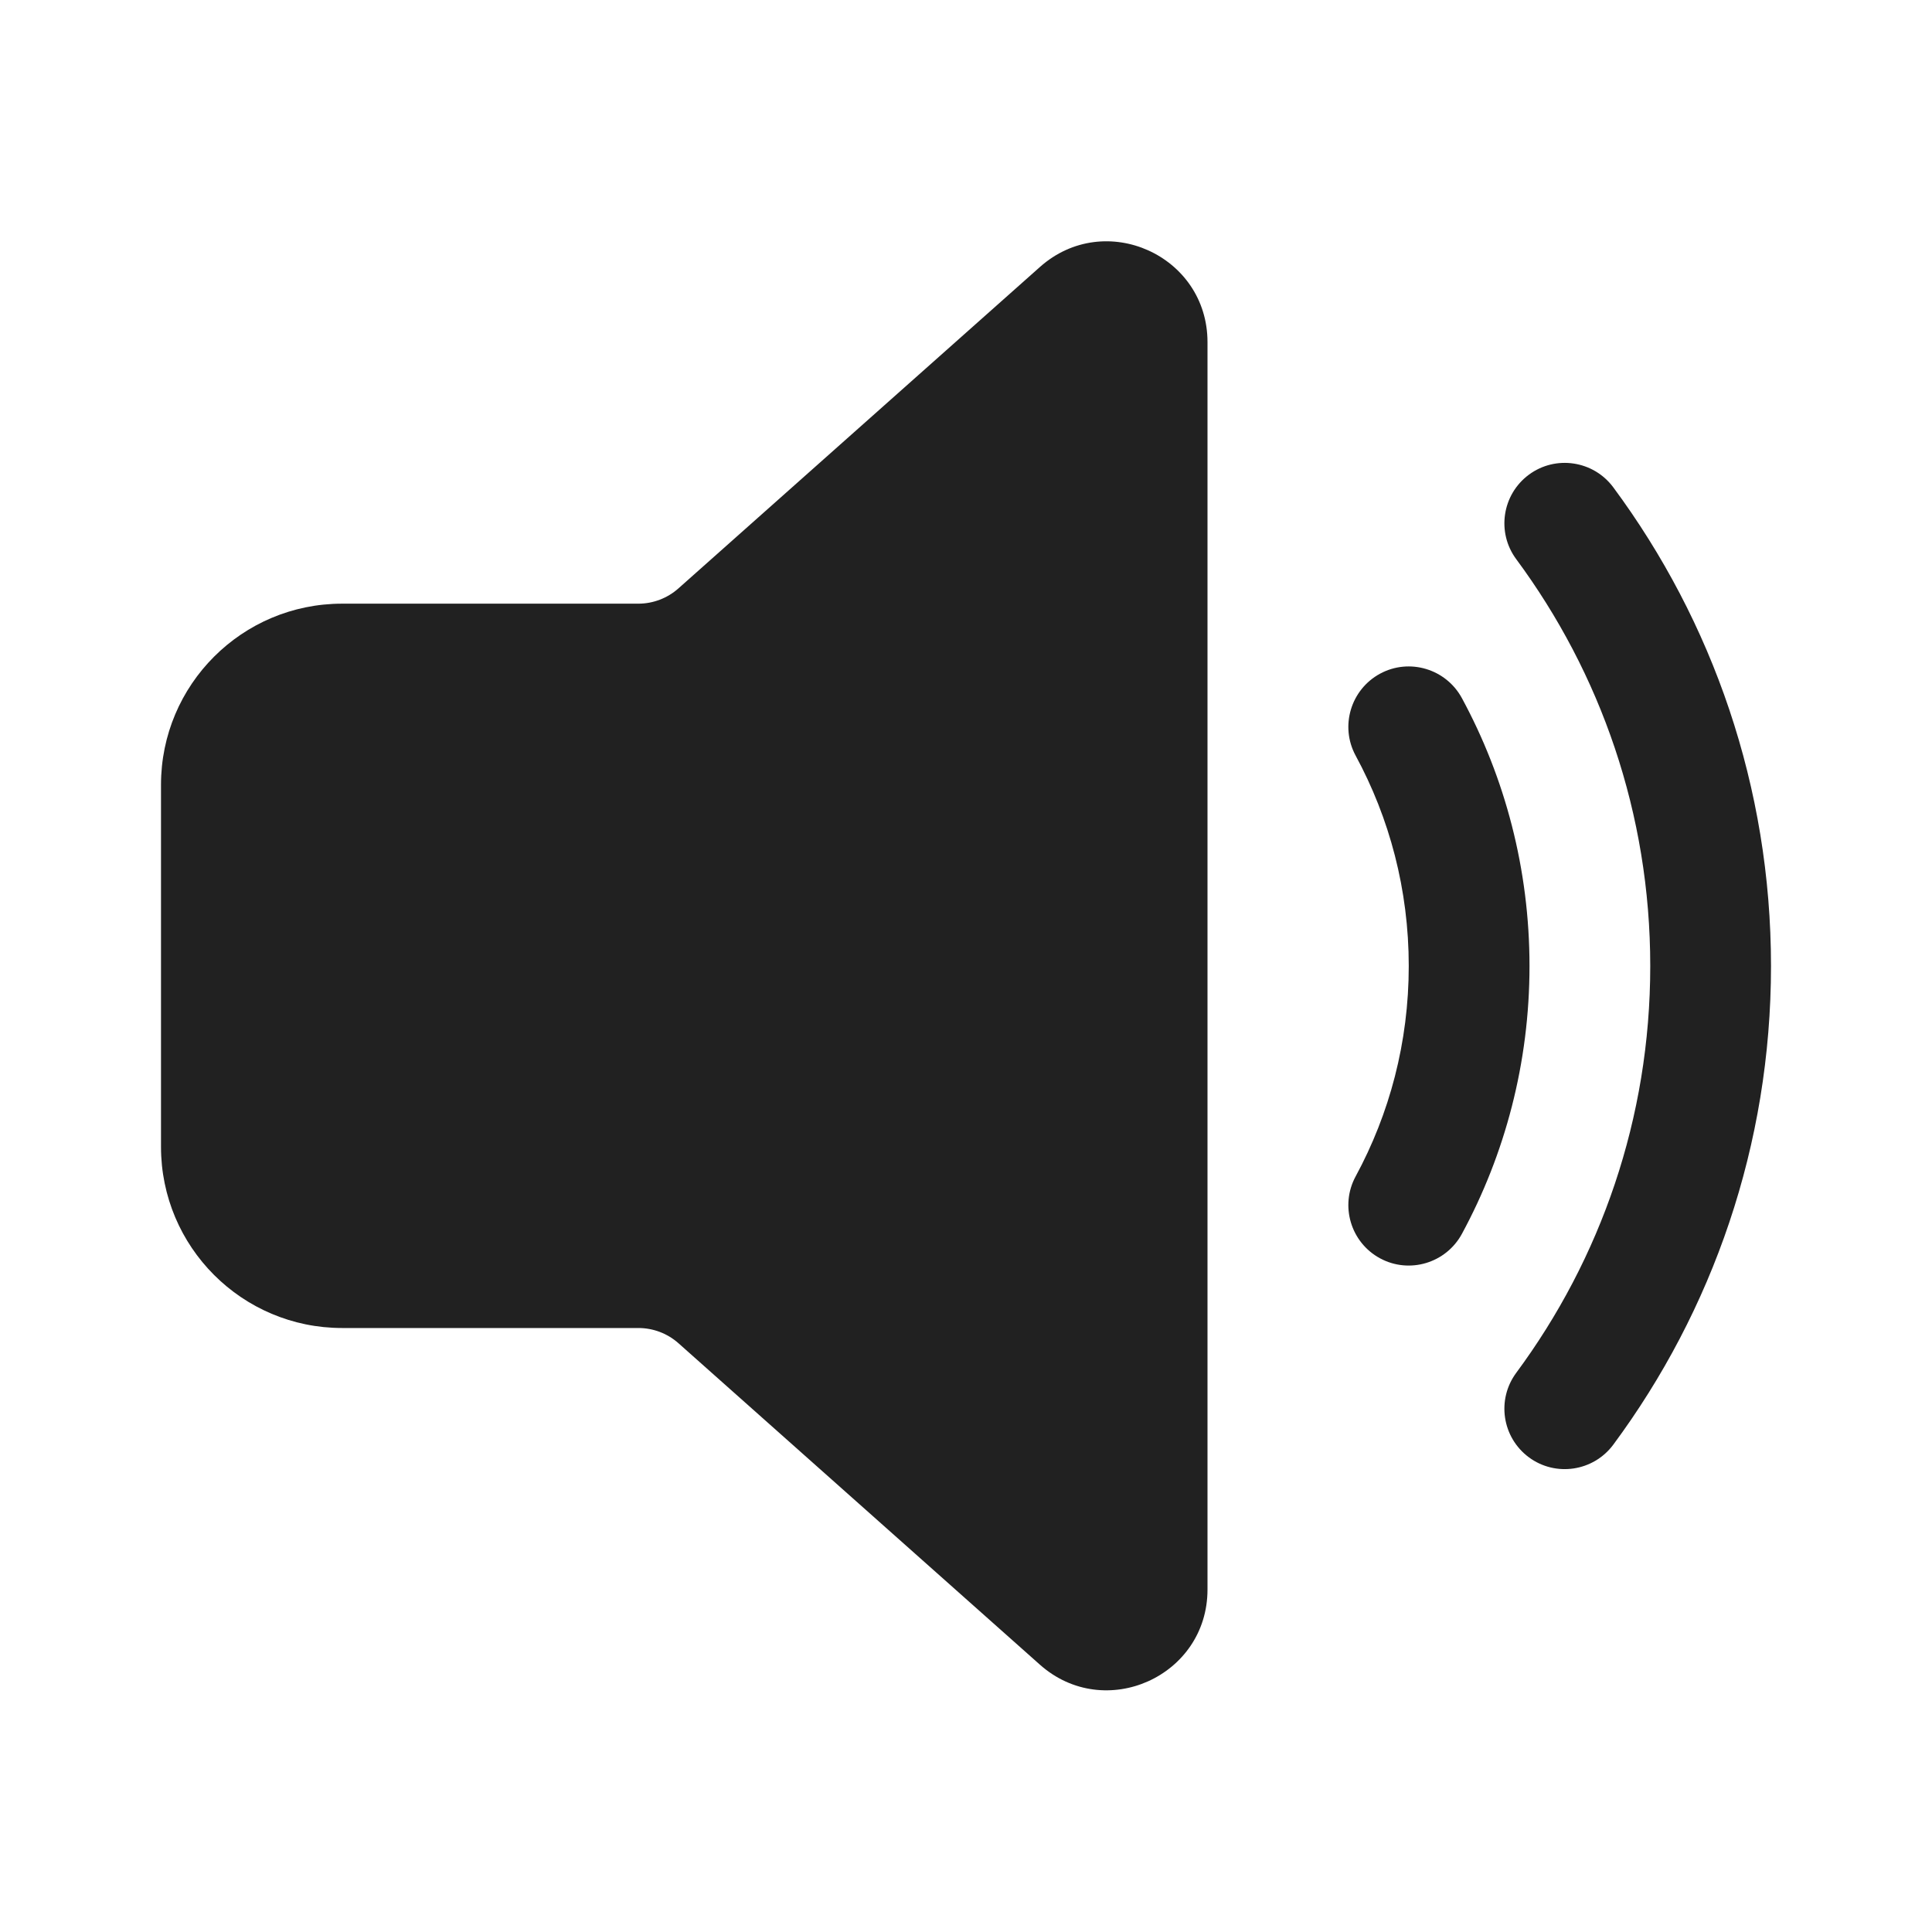 <?xml version="1.0" encoding="UTF-8"?>
<svg width="24px" height="24px" viewBox="0 0 24 24" version="1.1" xmlns="http://www.w3.org/2000/svg" xmlns:xlink="http://www.w3.org/1999/xlink">
    <!-- Generator: Sketch 64 (93537) - https://sketch.com -->
    <title>ic_fluent_speaker_24_filled</title>
    <desc>Created with Sketch.</desc>
    <g id="🔍-System-Icons" stroke="none" stroke-width="1" fill="none" fill-rule="evenodd">
        <g id="ic_fluent_speaker_24_filled" fill="#212121" fill-rule="nonzero">
            <path d="M15,4.25 C15,3.171 13.726,2.599 12.919,3.316 L8.428,7.309 C8.291,7.431 8.113,7.499 7.93,7.499 L4.25,7.499 C3.007,7.499 2,8.506 2,9.749 L2,14.246 C2,15.489 3.007,16.497 4.25,16.497 L7.93,16.497 C8.113,16.497 8.291,16.564 8.428,16.686 L12.919,20.68 C13.726,21.396 15,20.824 15,19.746 L15,4.25 Z M18.992,5.897 C19.324,5.651 19.794,5.721 20.041,6.054 C21.272,7.716 22,9.774 22,12 C22,14.226 21.272,16.284 20.041,17.946 C19.794,18.279 19.324,18.349 18.992,18.103 C18.659,17.856 18.589,17.387 18.835,17.054 C19.881,15.641 20.5,13.894 20.5,12 C20.5,10.106 19.881,8.359 18.835,6.946 C18.589,6.614 18.659,6.144 18.992,5.897 Z M17.143,8.369 C17.507,8.172 17.962,8.308 18.16,8.672 C18.696,9.662 19,10.797 19,12 C19,13.203 18.696,14.338 18.16,15.328 C17.962,15.692 17.507,15.828 17.143,15.631 C16.779,15.434 16.643,14.978 16.84,14.614 C17.261,13.837 17.5,12.948 17.5,12 C17.5,11.052 17.261,10.163 16.84,9.386 C16.643,9.022 16.779,8.567 17.143,8.369 Z" id="🎨-Color"></path>
        </g>
    </g>
</svg>